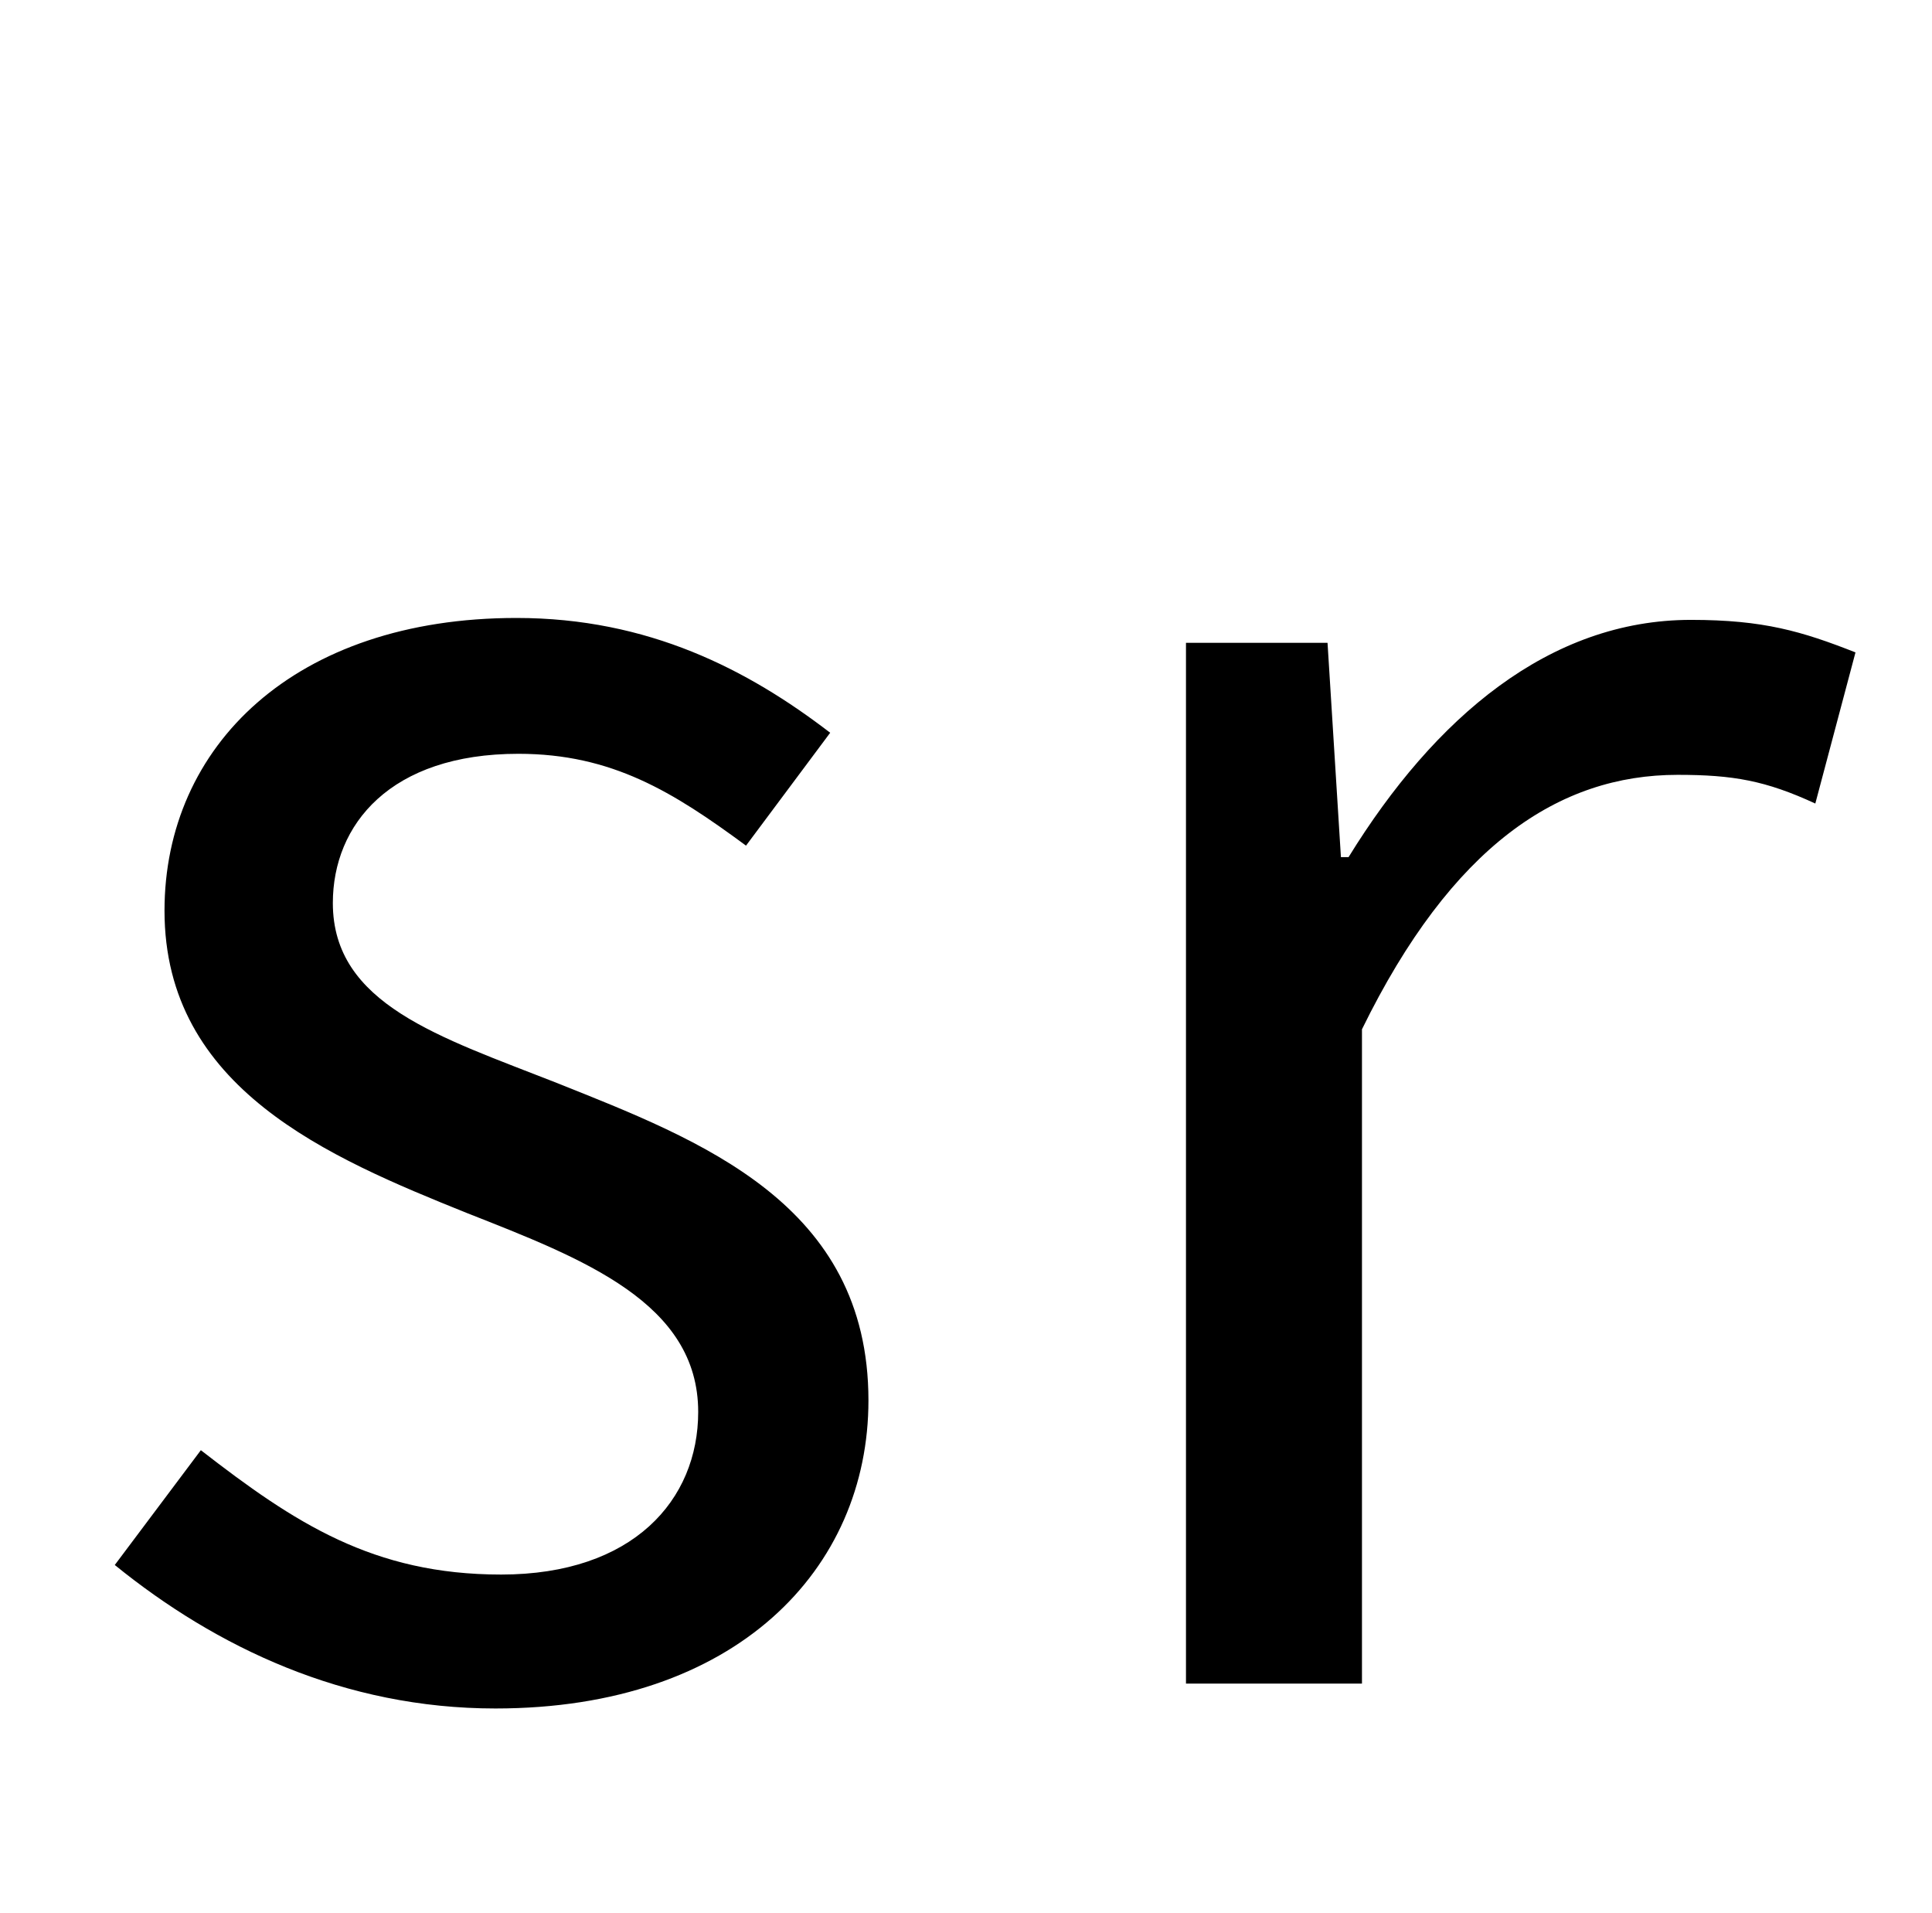 <?xml version="1.0" standalone="no"?>
<!DOCTYPE svg PUBLIC "-//W3C//DTD SVG 1.1//EN" "http://www.w3.org/Graphics/SVG/1.1/DTD/svg11.dtd" >
<svg xmlns="http://www.w3.org/2000/svg" xmlns:xlink="http://www.w3.org/1999/xlink" version="1.1" viewBox="-10 0 1010 1000">
   <path fill="currentColor"
d="M249 893c-79 0 -146 -32 -199 -75l45 -60c49 38 90 65 157 65c69 0 103 -39 103 -85c0 -57 -60 -80 -121 -104c-72 -29 -158 -65 -158 -158c0 -86 68 -153 184 -153c69 0 121 27 164 60l-44 59c-38 -28 -70 -48 -119 -48c-67 0 -97 37 -97 78c0 53 56 70 117 94
c75 30 163 63 163 166c0 88 -69 161 -195 161zM610 880v-544h74l7 112h4c45 -73 105 -124 179 -124c38 0 58 6 86 17l-21 79c-26 -12 -43 -15 -72 -15c-62 0 -118 37 -165 133v342h-92z" />
</svg>
